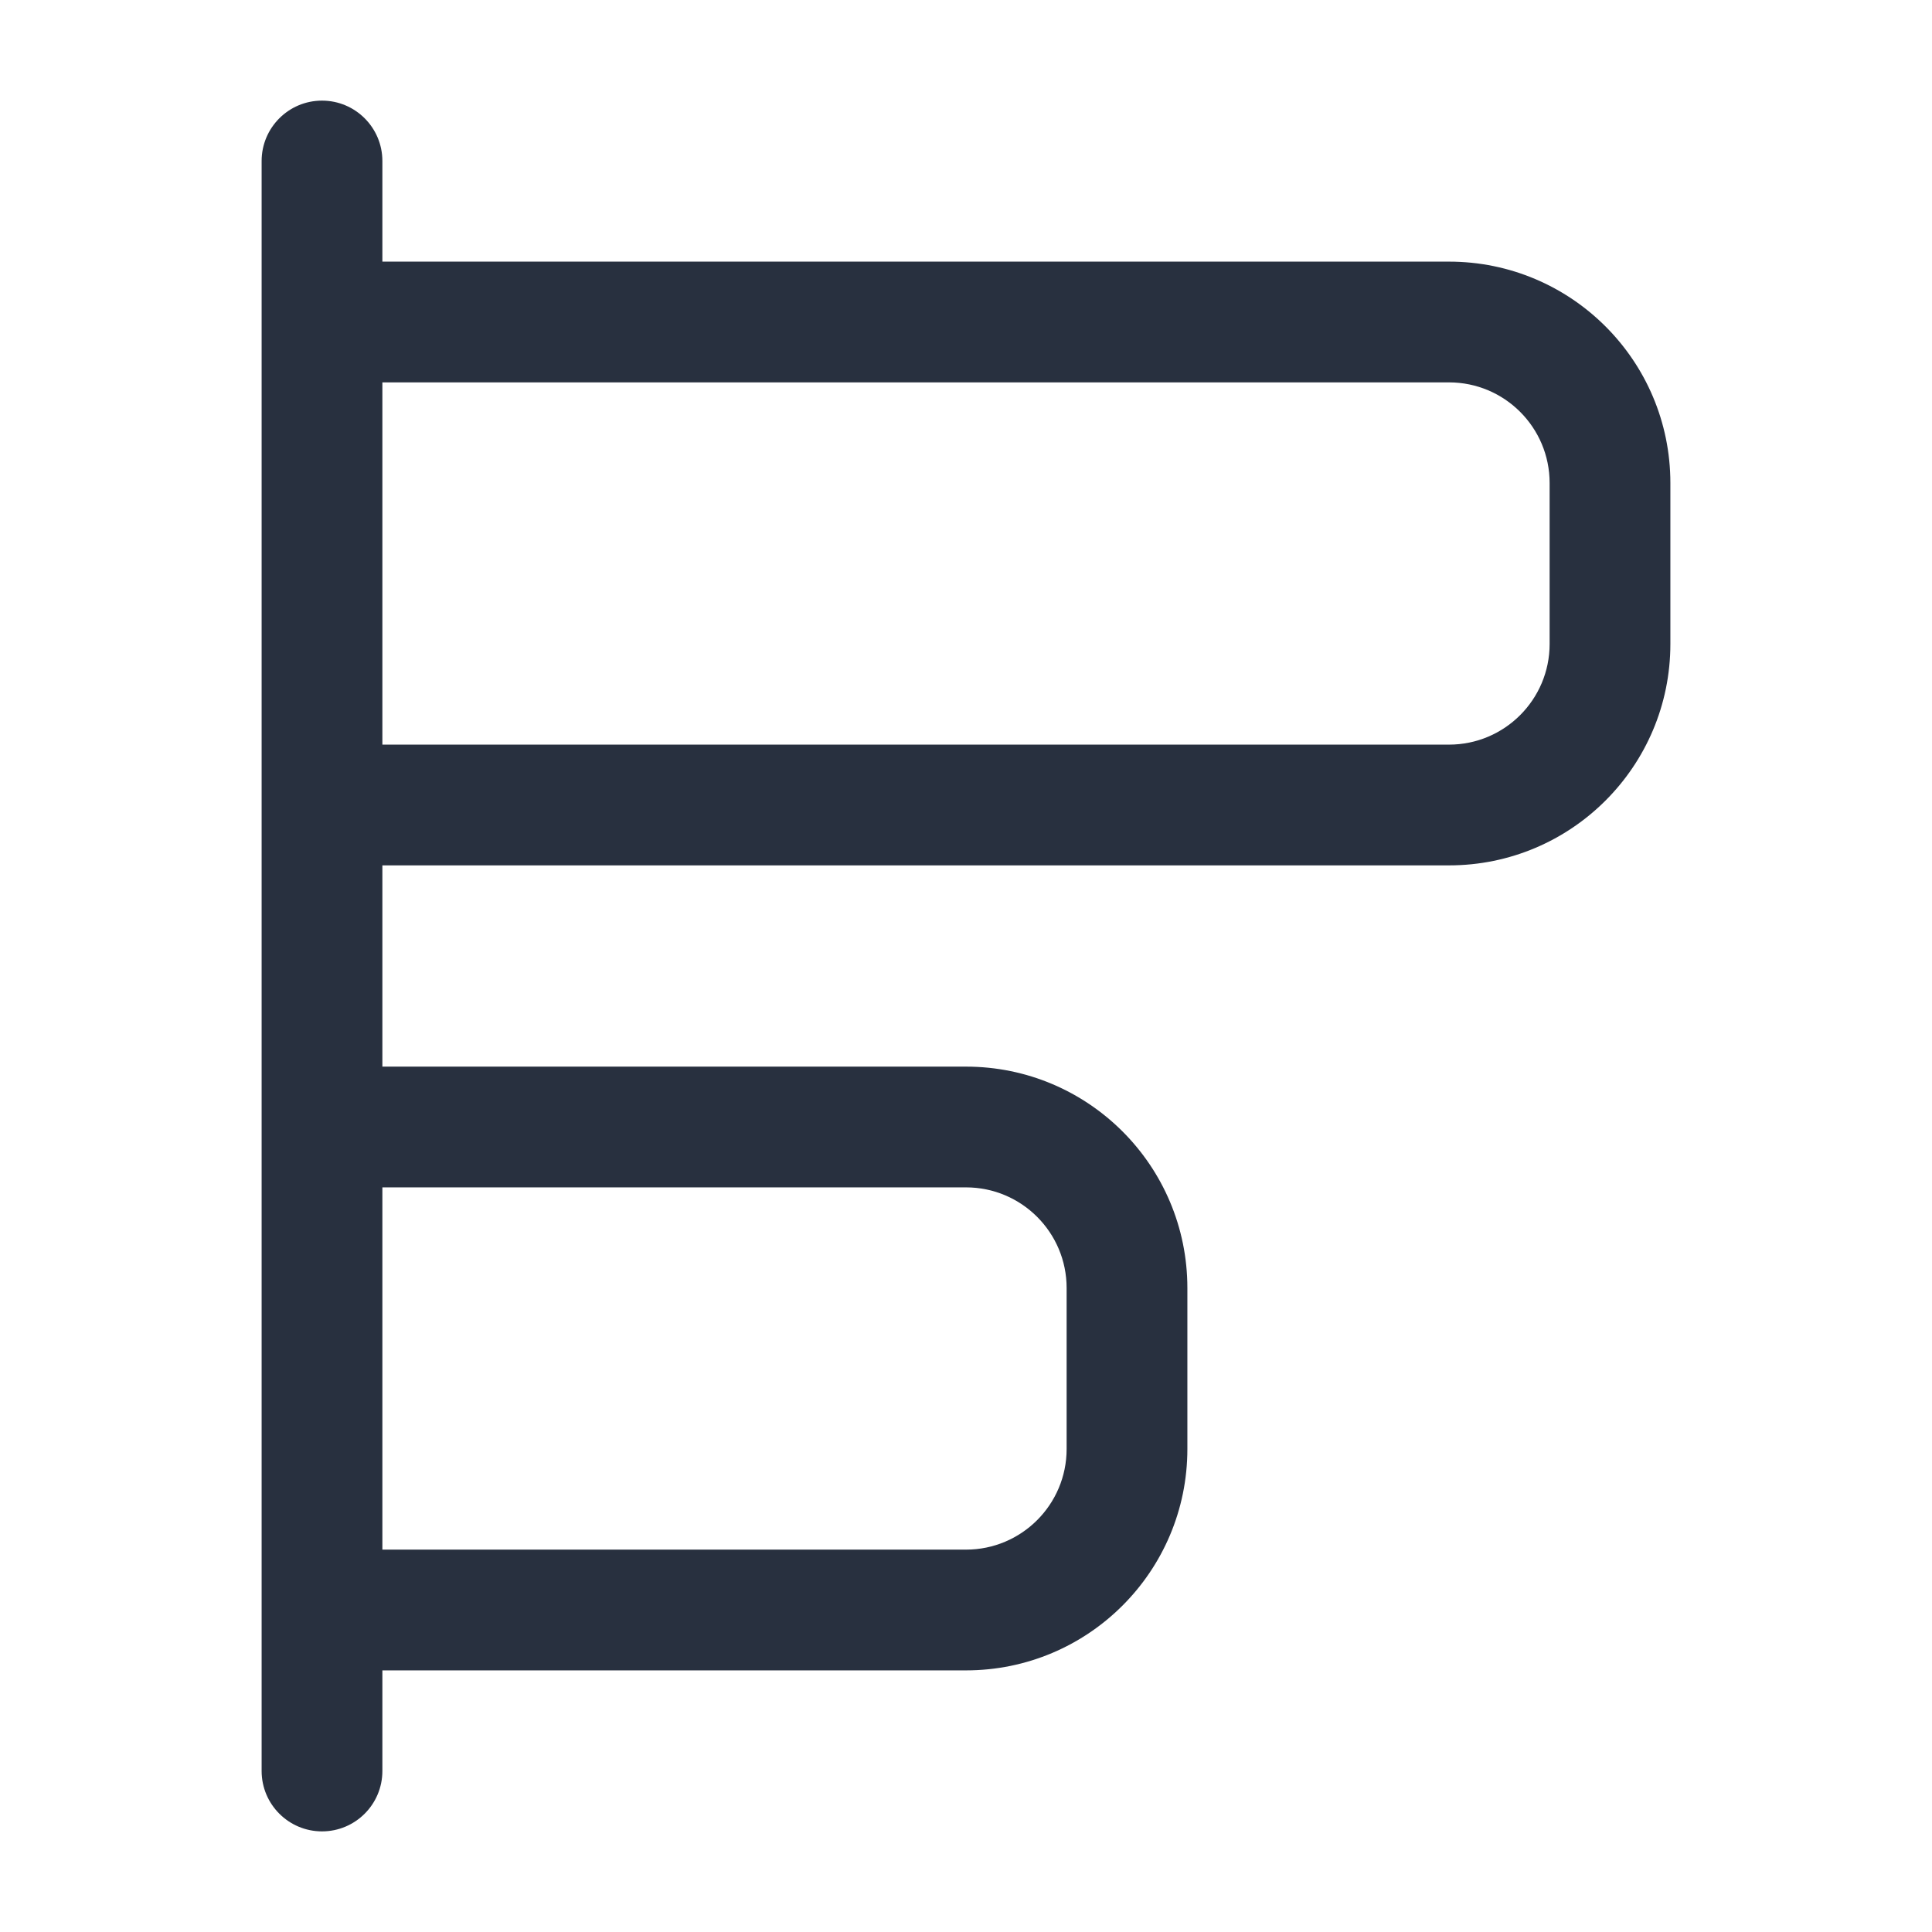 <svg width="24" height="24" viewBox="0 0 24 24" fill="none" xmlns="http://www.w3.org/2000/svg">
<path d="M4 4V3.25H3.25L3.25 4H4ZM4 10H3.25V10.75H4V10ZM20 8H19.25H20ZM18 10V10.75V10ZM18 4V4.75V4ZM20 6H20.75H20ZM4 14V13.25H3.25V14H4ZM4 20H3.25V20.75H4V20ZM14 18H13.25H14ZM12 20V20.75V20ZM12 14V14.75V14ZM14 16H14.75H14ZM4.75 2C4.75 1.586 4.414 1.25 4 1.25C3.586 1.25 3.25 1.586 3.25 2H4.75ZM3.25 22C3.25 22.414 3.586 22.75 4 22.75C4.414 22.75 4.75 22.414 4.75 22H3.25ZM4 4.75H18V3.25H4V4.75ZM19.25 6V8H20.75V6H19.25ZM18 9.25H4V10.75H18V9.25ZM4.75 10L4.75 4H3.25L3.25 10H4.75ZM19.25 8C19.25 8.69 18.69 9.25 18 9.25V10.75C19.519 10.75 20.75 9.519 20.75 8H19.25ZM18 4.75C18.69 4.75 19.25 5.31 19.25 6H20.75C20.75 4.481 19.519 3.25 18 3.25V4.75ZM4 14.75H12V13.25H4V14.75ZM13.25 16V18H14.75V16H13.25ZM12 19.25H4V20.75H12V19.25ZM4.75 20V14H3.25V20H4.75ZM13.25 18C13.25 18.69 12.69 19.25 12 19.25V20.75C13.519 20.75 14.75 19.519 14.75 18H13.25ZM12 14.75C12.69 14.75 13.25 15.31 13.25 16H14.75C14.75 14.481 13.519 13.25 12 13.25V14.75ZM3.25 2V22H4.75V2H3.25Z" fill="#28303F"/>
</svg>

